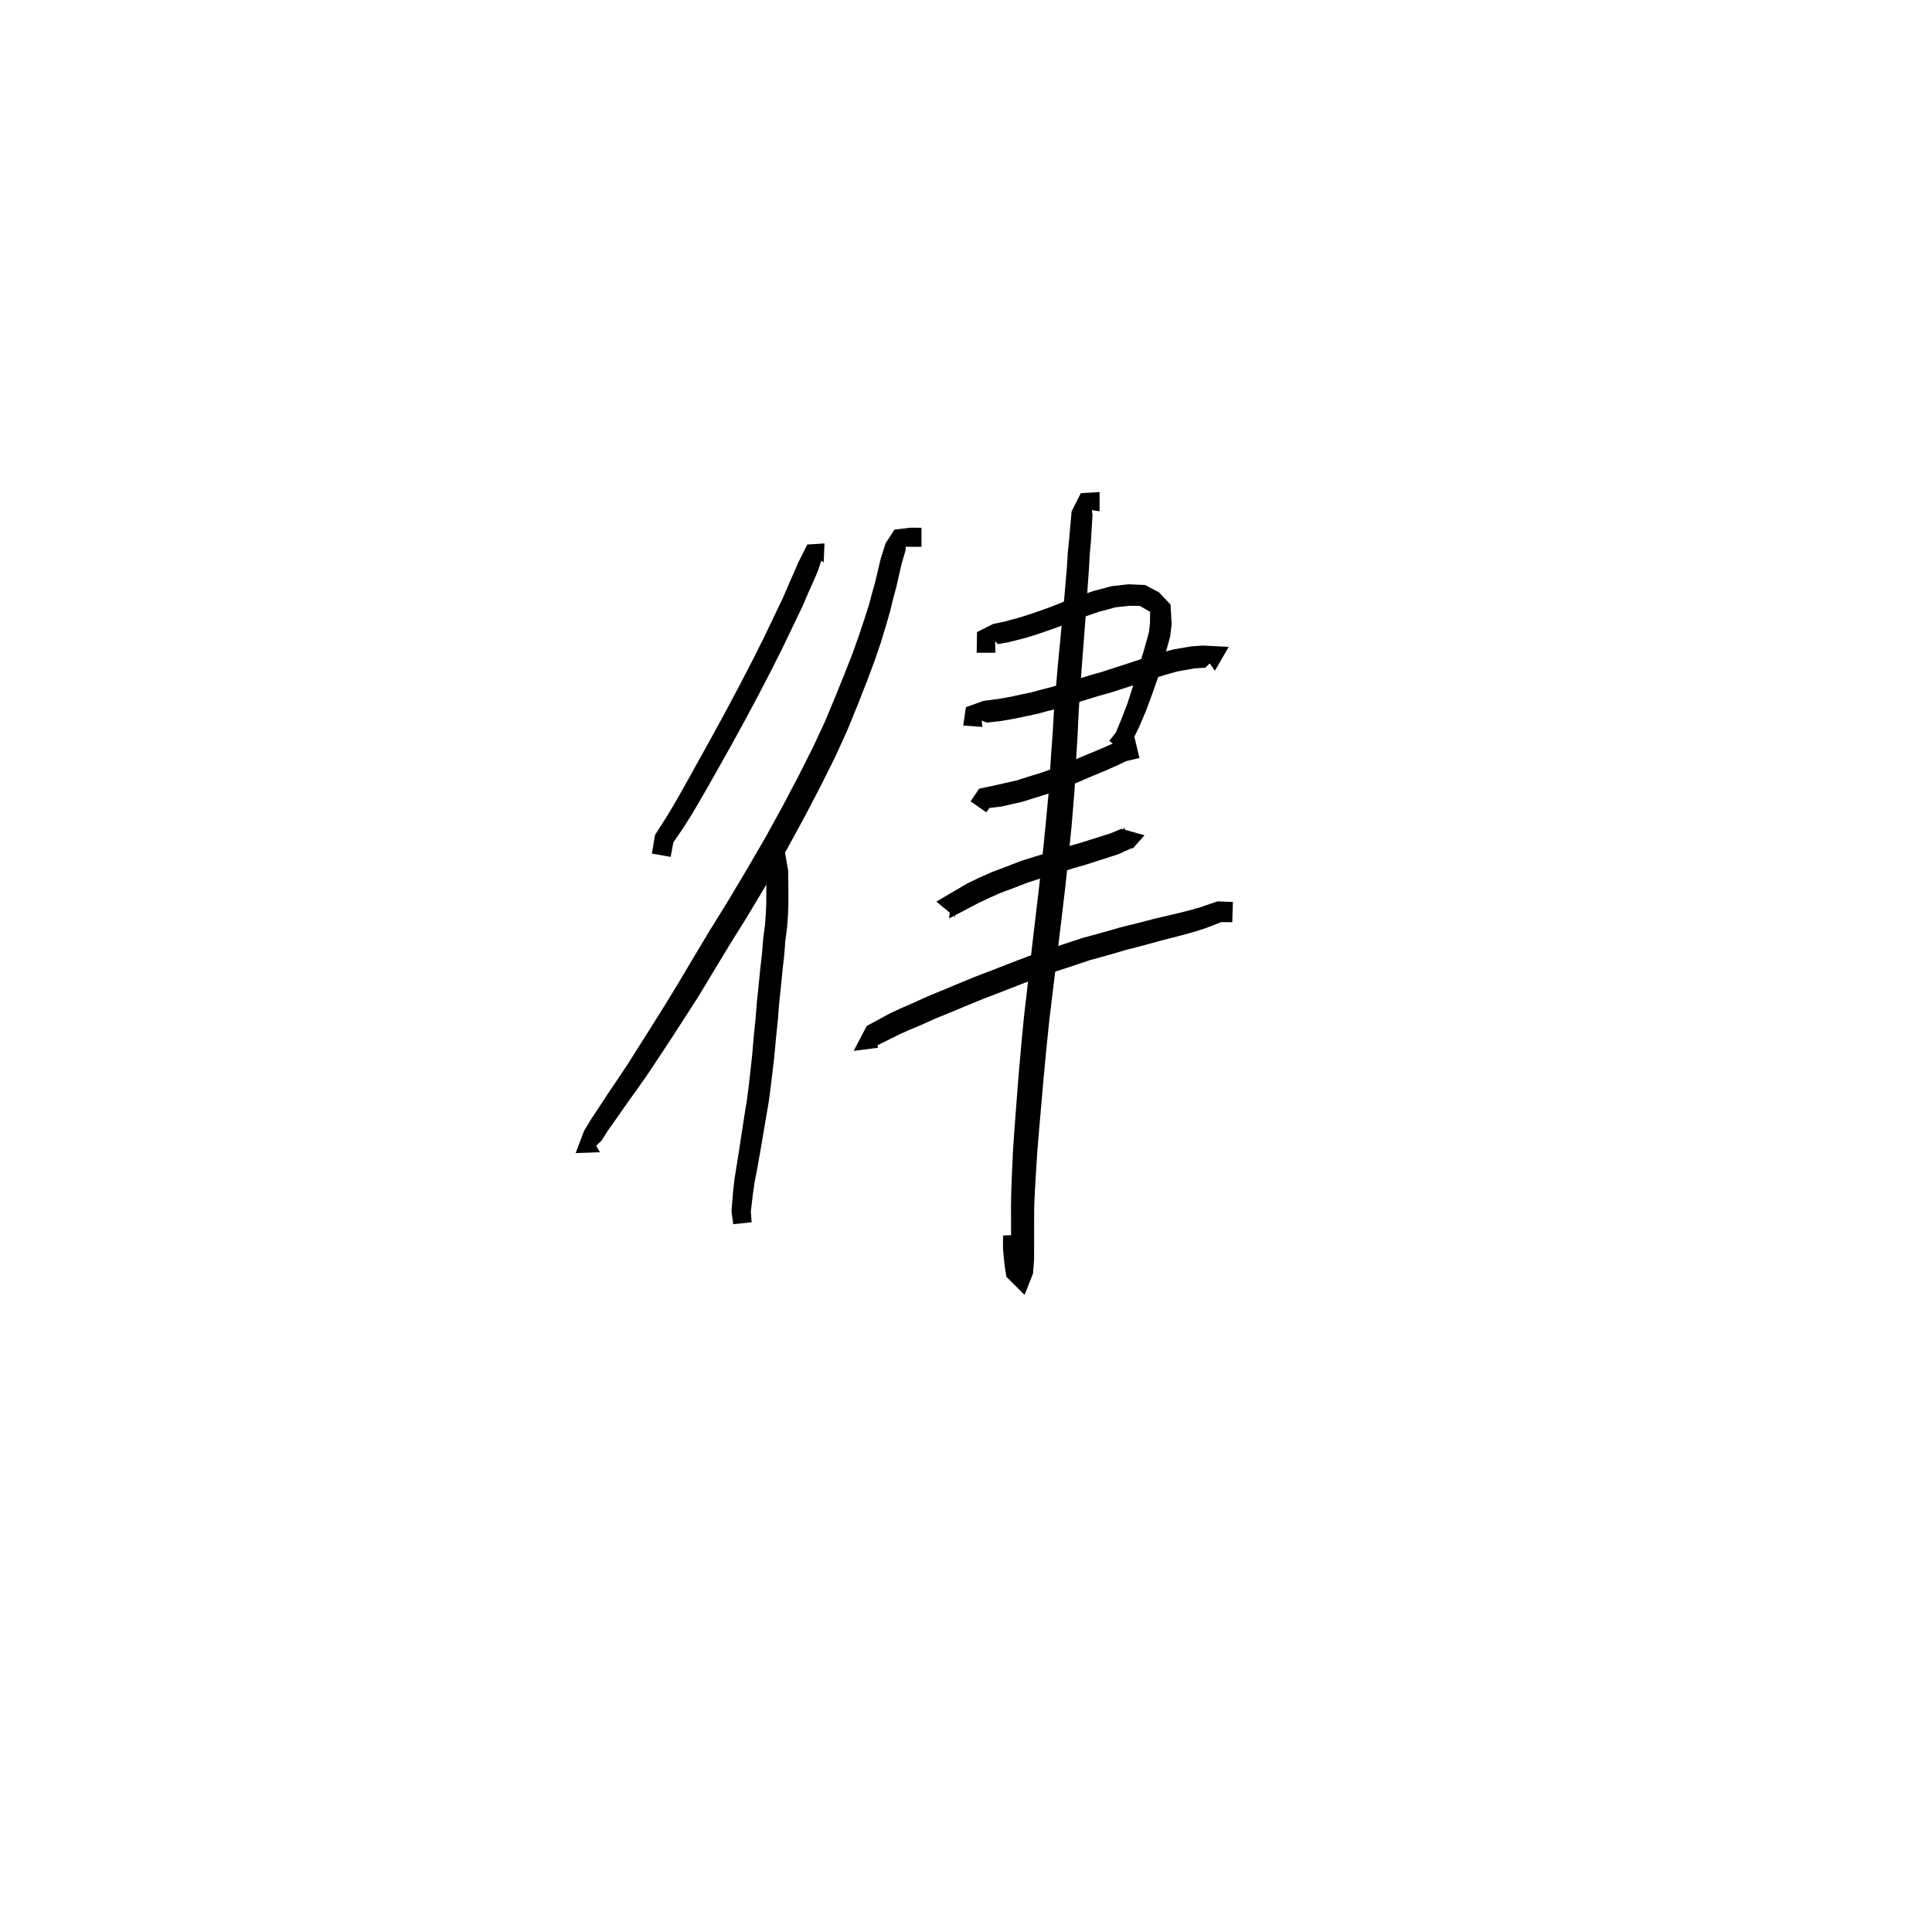 <svg xmlns="http://www.w3.org/2000/svg" width="300" height="300" viewBox="0 0 300 300">
<path d="M 128.023 84.386 L 125.362 84.554 L 123.936 87.379 L 123.344 88.767 L 122.554 90.546 L 121.577 92.824 L 120.259 95.576 L 118.629 98.992 L 116.859 102.521 L 114.816 106.457 L 112.722 110.398 L 110.681 114.141 L 108.787 117.566 L 106.878 120.997 L 105.586 123.308 L 104.502 125.193 L 103.481 126.88 L 101.715 129.648 L 101.22 132.543 L 104.144 133.057 L 104.549 130.823 L 106.096 128.561 L 107.2 126.819 L 108.348 124.9 L 109.685 122.581 L 111.629 119.156 L 113.553 115.725 L 115.617 111.96 L 117.736 107.993 L 119.798 104.022 L 121.593 100.444 L 123.24 97.003 L 124.587 94.2 L 125.591 91.873 L 126.385 90.099 L 126.981 88.709 L 127.536 87.054 L 127.9 87.347 Z" fill="black" />
<path d="M 143.086 81.95 L 141.296 81.944 L 138.895 82.24 L 137.517 84.354 L 136.768 86.695 L 135.905 90.344 L 135.435 92.029 L 134.896 94.034 L 134.211 96.156 L 133.398 98.615 L 132.408 101.399 L 131.211 104.459 L 129.814 107.92 L 128.108 112.023 L 126.271 115.97 L 124.104 120.279 L 121.662 124.924 L 118.975 129.827 L 116.093 134.799 L 112.796 140.319 L 110.103 144.659 L 107.6 148.834 L 105.3 152.719 L 103.122 156.276 L 101.1 159.508 L 98.957 162.887 L 97.416 165.326 L 95.88 167.63 L 94.393 169.832 L 93.033 171.909 L 91.786 173.793 L 90.695 175.601 L 89.388 179.049 L 93.158 178.916 L 91.715 176.447 L 92.317 178.166 L 93.387 177.134 L 94.42 175.514 L 95.694 173.719 L 97.107 171.692 L 98.644 169.54 L 100.278 167.239 L 101.905 164.798 L 104.12 161.446 L 106.203 158.222 L 108.49 154.672 L 110.835 150.774 L 113.338 146.641 L 116.047 142.297 L 119.376 136.732 L 122.291 131.694 L 125.006 126.713 L 127.461 121.999 L 129.652 117.599 L 131.524 113.513 L 133.239 109.308 L 134.615 105.788 L 135.795 102.641 L 136.785 99.745 L 137.557 97.199 L 138.204 94.966 L 138.709 92.893 L 139.176 91.149 L 140.005 87.541 L 140.588 85.553 L 140.65 84.889 L 141.419 84.91 L 143.086 84.903 Z" fill="black" />
<path d="M 119.902 134.369 L 119.626 133.755 L 118.966 133.969 L 119.018 135.383 L 118.99 138.869 L 118.987 140.343 L 118.913 141.922 L 118.792 143.633 L 118.52 145.671 L 118.318 148.123 L 118.047 150.486 L 117.794 153.057 L 117.521 155.64 L 117.324 158.218 L 117.055 160.775 L 116.813 163.673 L 116.555 166.026 L 116.295 168.376 L 115.987 170.774 L 115.608 173.129 L 115.225 175.576 L 114.784 178.479 L 114.413 180.836 L 114.046 183.109 L 113.819 185.157 L 113.584 188.081 L 113.858 190.097 L 116.714 189.79 L 116.591 188.128 L 116.897 185.495 L 117.174 183.59 L 117.598 181.384 L 118.02 179.01 L 118.515 176.108 L 118.925 173.675 L 119.338 171.275 L 119.678 168.794 L 119.958 166.414 L 120.24 164.012 L 120.502 161.105 L 120.774 158.532 L 120.973 155.955 L 121.24 153.408 L 121.491 150.849 L 121.76 148.457 L 121.954 146.03 L 122.223 143.988 L 122.353 142.121 L 122.424 140.422 L 122.42 138.869 L 122.392 135.222 L 121.904 132.432 L 118.616 130.794 L 117.152 133.333 Z" fill="black" />
<path d="M 154.574 101.357 L 154.521 99.561 L 154.932 100.021 L 156.656 99.715 L 159.233 99.054 L 160.756 98.589 L 162.374 98.044 L 164.065 97.447 L 165.816 96.771 L 167.692 95.997 L 169.225 95.49 L 170.674 94.984 L 173.239 94.301 L 175.372 94.068 L 176.998 94.081 L 178.02 94.682 L 178.593 94.999 L 178.563 96.826 L 178.408 98.161 L 177.577 101.144 L 176.55 104.545 L 175.813 106.911 L 175.087 109.181 L 174.114 111.714 L 173.264 113.753 L 172.252 115.039 L 174.49 116.803 L 175.746 115.211 L 176.877 112.896 L 177.993 110.274 L 178.852 107.94 L 179.699 105.551 L 180.797 102.095 L 181.694 98.897 L 181.935 96.93 L 181.761 93.876 L 179.957 91.966 L 177.811 90.841 L 175.223 90.728 L 172.603 91.021 L 169.73 91.789 L 168.154 92.334 L 166.519 92.878 L 164.577 93.681 L 162.907 94.331 L 161.285 94.911 L 159.734 95.441 L 158.34 95.877 L 155.912 96.543 L 154.215 96.887 L 151.708 98.148 L 151.656 101.357 Z" fill="black" />
<path d="M 152.552 112.88 L 152.427 111.898 L 153.245 112.204 L 155.419 111.959 L 157.727 111.56 L 159.291 111.219 L 160.918 110.885 L 162.669 110.412 L 164.482 109.94 L 166.426 109.342 L 168.332 108.754 L 170.493 108.096 L 172.362 107.571 L 174.247 106.968 L 176.093 106.377 L 177.881 105.767 L 179.638 105.186 L 181.522 104.618 L 182.907 104.247 L 185.428 103.795 L 187.193 103.672 L 188.173 102.668 L 186.759 101.464 L 188.647 104.153 L 190.798 100.446 L 186.773 100.243 L 184.973 100.37 L 182.2 100.844 L 180.561 101.274 L 178.591 101.883 L 176.784 102.477 L 175.006 103.069 L 173.179 103.654 L 171.355 104.252 L 169.515 104.777 L 167.319 105.446 L 165.407 106.035 L 163.534 106.612 L 161.782 107.066 L 160.112 107.519 L 158.571 107.836 L 157.073 108.17 L 154.916 108.547 L 152.733 108.828 L 149.985 109.809 L 149.573 112.656 Z" fill="black" />
<path d="M 153.138 126.127 L 153.651 125.456 L 155.44 125.244 L 158.695 124.516 L 160.687 123.892 L 162.844 123.215 L 165.289 122.334 L 167.567 121.386 L 169.744 120.455 L 171.805 119.595 L 173.614 118.787 L 174.887 118.186 L 176.935 117.695 L 176.145 114.422 L 173.835 114.982 L 172.228 115.708 L 170.472 116.477 L 168.427 117.318 L 166.247 118.239 L 164.059 119.143 L 161.751 119.964 L 159.659 120.613 L 157.834 121.189 L 154.751 121.888 L 152.039 122.477 L 150.715 124.434 Z" fill="black" />
<path d="M 147.742 139.522 L 147.367 142.617 L 151.834 140.269 L 153.382 139.53 L 155.237 138.701 L 157.306 137.929 L 159.64 137.019 L 161.876 136.314 L 164.258 135.597 L 166.497 134.872 L 168.596 134.269 L 170.477 133.667 L 173.64 132.649 L 175.93 131.62 L 174.566 128.522 L 173.628 130.004 L 175.887 131.767 L 177.722 129.696 L 174.125 128.7 L 172.454 129.398 L 169.423 130.356 L 167.594 130.93 L 165.48 131.529 L 163.219 132.256 L 160.847 132.965 L 158.473 133.712 L 156.054 134.653 L 153.909 135.458 L 151.911 136.355 L 150.182 137.193 L 145.395 140 L 148.333 142.419 Z" fill="black" />
<path d="M 135.559 159.862 L 134.707 160.676 L 136.249 162.317 L 139.78 160.561 L 141.291 159.886 L 143.151 159.109 L 145.321 158.132 L 147.547 157.221 L 149.925 156.235 L 152.602 155.134 L 155.684 153.95 L 159.046 152.637 L 162.833 151.202 L 166.088 150.15 L 169.217 149.103 L 172.276 148.254 L 175.031 147.45 L 177.585 146.795 L 180.293 146.05 L 182.179 145.571 L 184.05 145.081 L 185.796 144.583 L 187.379 144.066 L 189.661 143.183 L 191.346 143.205 L 191.443 140.062 L 189.059 139.96 L 186.299 140.903 L 184.857 141.312 L 183.182 141.74 L 181.344 142.176 L 179.413 142.623 L 176.683 143.329 L 174.088 143.976 L 171.297 144.773 L 168.162 145.625 L 164.953 146.681 L 161.618 147.756 L 157.735 149.223 L 154.363 150.538 L 151.251 151.732 L 148.527 152.858 L 146.151 153.848 L 143.876 154.789 L 141.689 155.79 L 139.84 156.589 L 138.181 157.365 L 134.583 159.313 L 132.56 163.181 L 136.352 162.694 Z" fill="black" />
<path d="M 170.742 76.404 L 167.828 76.578 L 166.401 79.409 L 166.005 83.827 L 165.796 85.94 L 165.663 88.188 L 165.447 90.615 L 165.217 93.37 L 164.918 96.398 L 164.617 99.624 L 164.26 103.318 L 163.979 106.616 L 163.677 110.066 L 163.455 113.828 L 163.163 117.917 L 162.892 122.433 L 162.399 127.733 L 161.929 132.392 L 161.406 137.253 L 160.815 142.247 L 160.226 147.266 L 159.645 152.335 L 158.993 157.958 L 158.555 162.543 L 158.173 166.902 L 157.849 171.067 L 157.546 175.028 L 157.299 178.623 L 157.129 182.34 L 157.028 184.928 L 156.985 187.349 L 156.995 189.48 L 156.995 191.332 L 156.996 192.909 L 157.004 195.562 L 156.913 197.181 L 157.179 198.181 L 159.461 197.712 L 159.107 195.996 L 158.808 193.578 L 158.65 191.74 L 155.755 191.85 L 155.74 193.816 L 155.981 196.428 L 156.276 198.266 L 159.098 201.074 L 160.408 197.745 L 160.569 195.661 L 160.577 192.909 L 160.578 191.332 L 160.578 189.48 L 160.588 187.407 L 160.689 185.074 L 160.84 182.532 L 161.067 178.866 L 161.36 175.33 L 161.705 171.383 L 162.065 167.24 L 162.475 162.916 L 162.938 158.392 L 163.618 152.804 L 164.225 147.738 L 164.825 142.722 L 165.422 137.706 L 165.943 132.808 L 166.41 128.108 L 166.853 122.722 L 167.086 118.154 L 167.334 114.06 L 167.509 110.315 L 167.747 106.909 L 167.969 103.625 L 168.26 99.937 L 168.5 96.707 L 168.741 93.654 L 168.907 90.878 L 169.087 88.425 L 169.206 86.194 L 169.393 84.103 L 169.646 79.938 L 169.551 79.215 L 170.742 79.389 Z" fill="black" />
</svg>